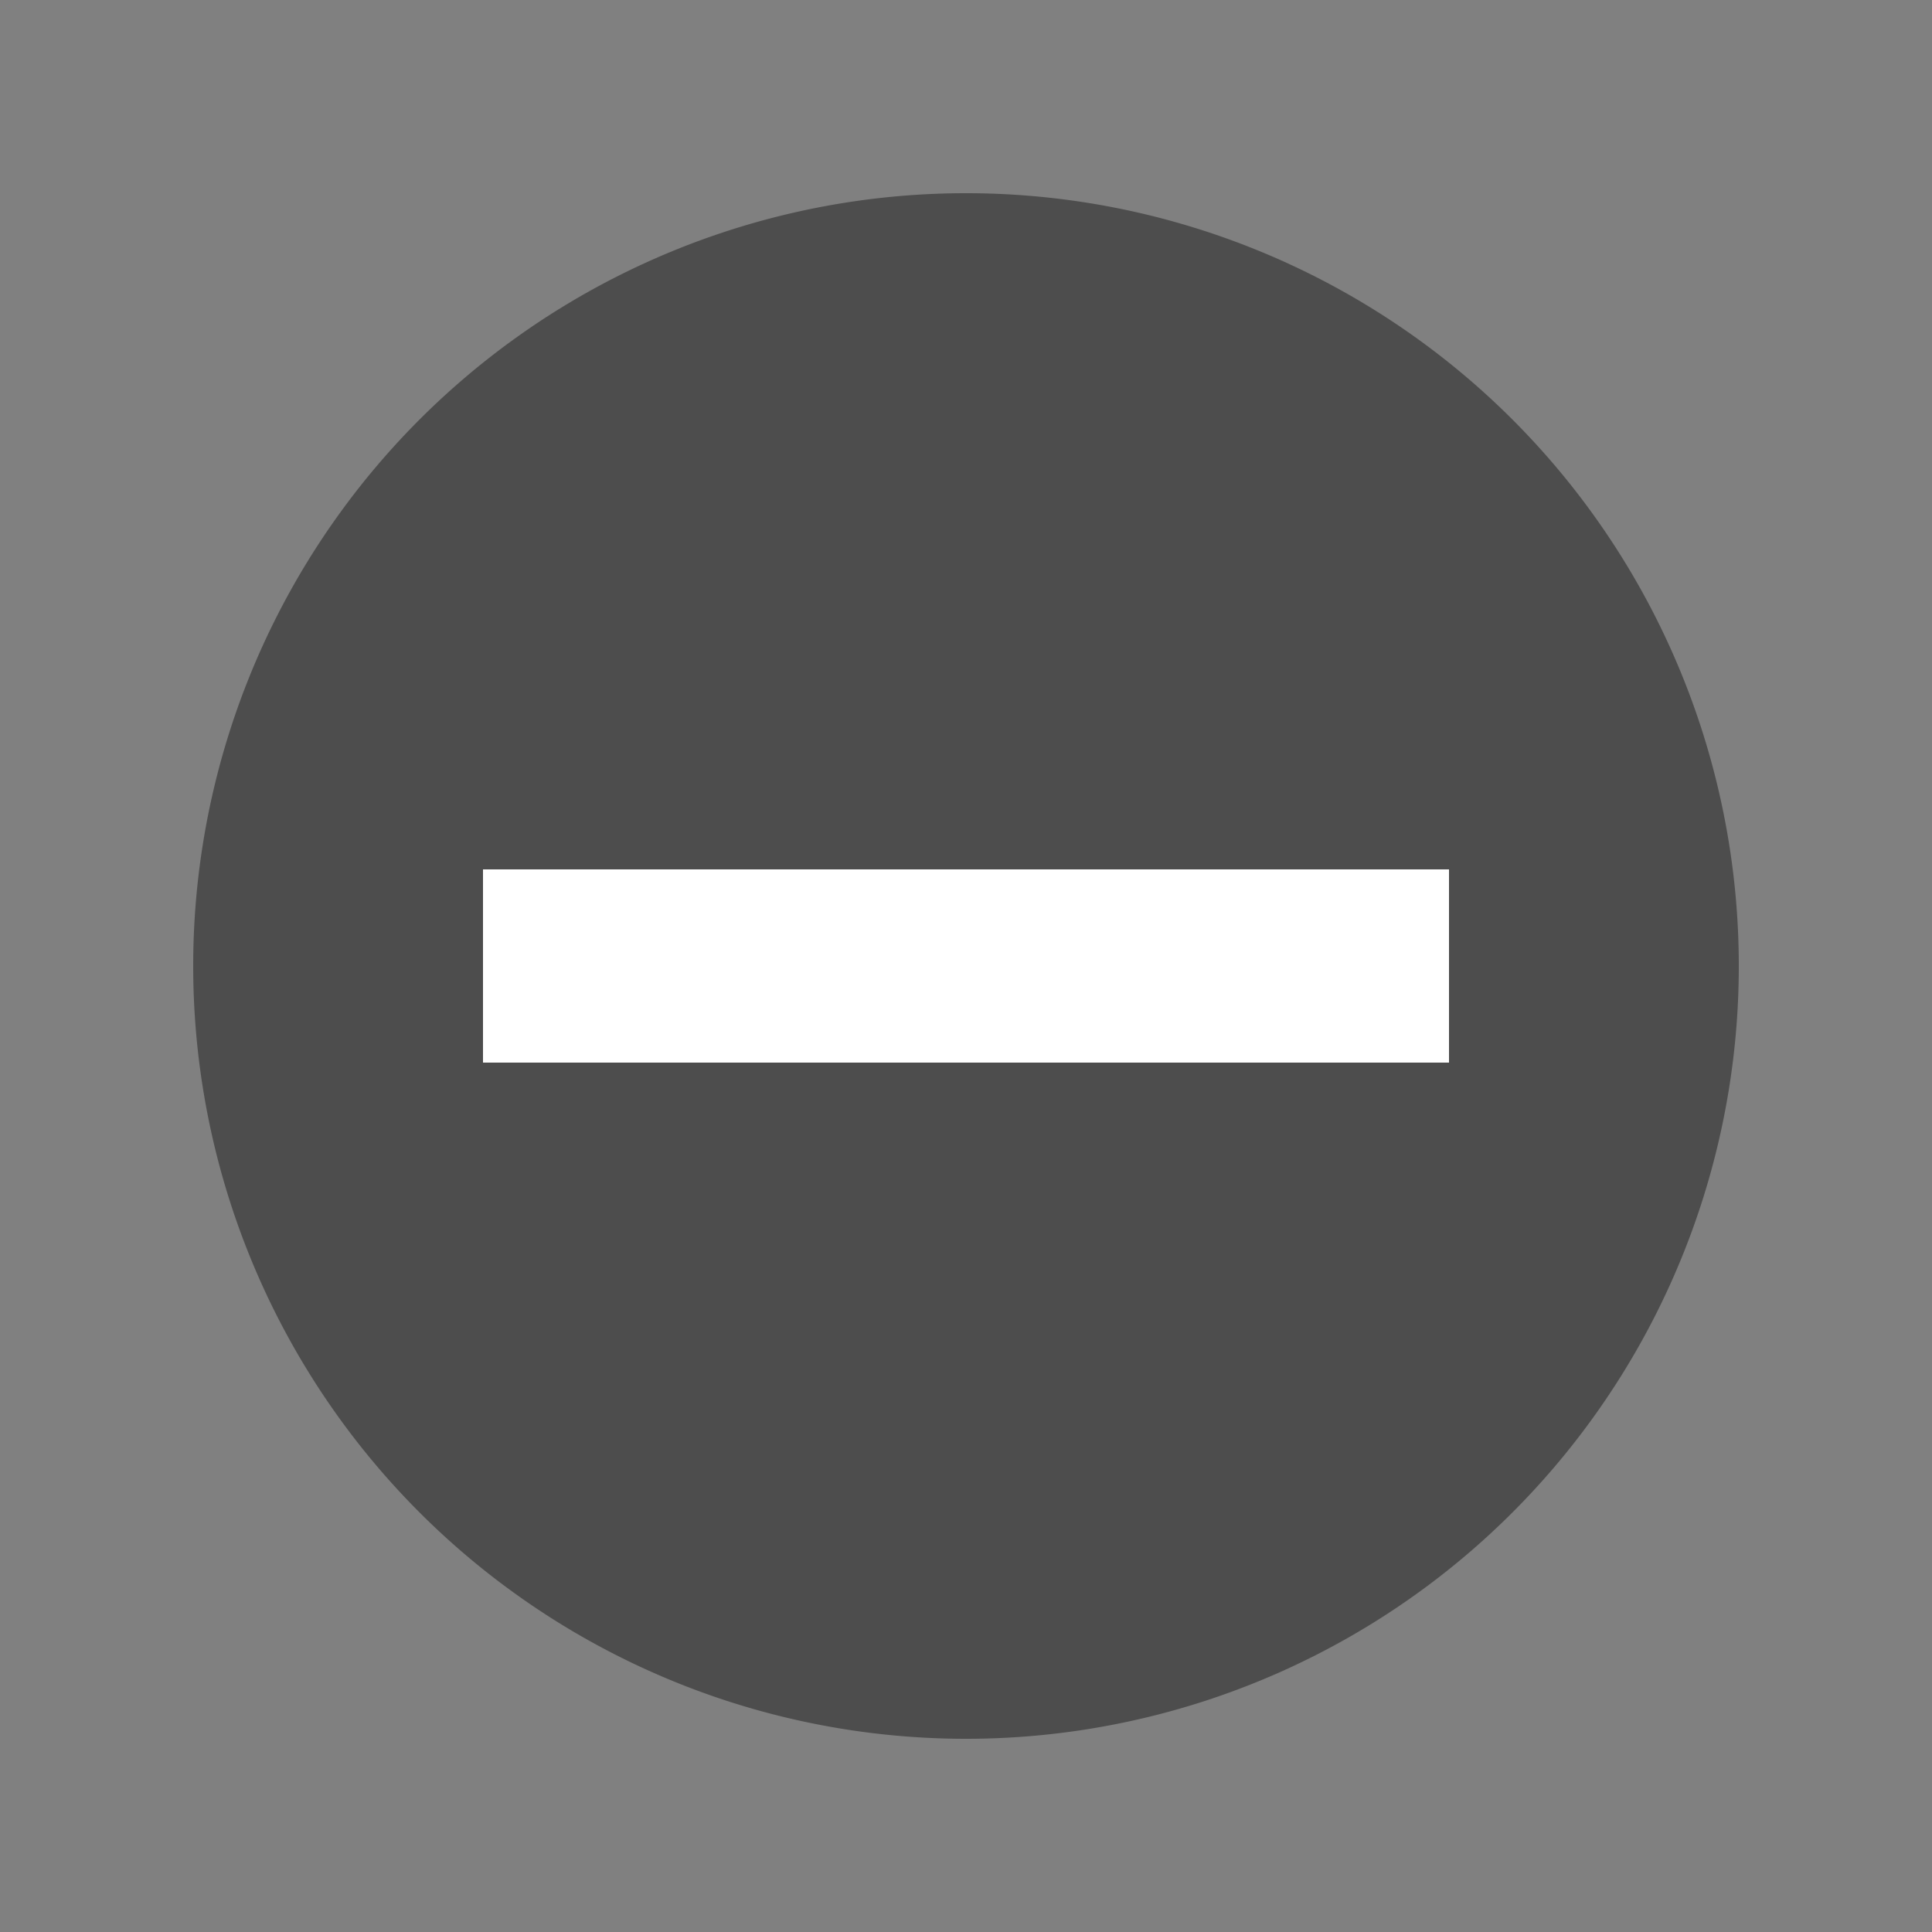 <?xml version="1.0" encoding="UTF-8"?>
<svg xmlns="http://www.w3.org/2000/svg" version="1.1" height="100" width="100">
  <rect width="100%" height="100%" fill="#808080" stroke="none"/>
  <path d="M10,50 a 40,40 0 1,0 80,0 a 40,40 0 1,0 -80,0 Z" fill="#4D4D4D"/>
  <path style="stroke:#FFFFFF;stroke-width:10" d="M 25 50 75 50" />
</svg>
